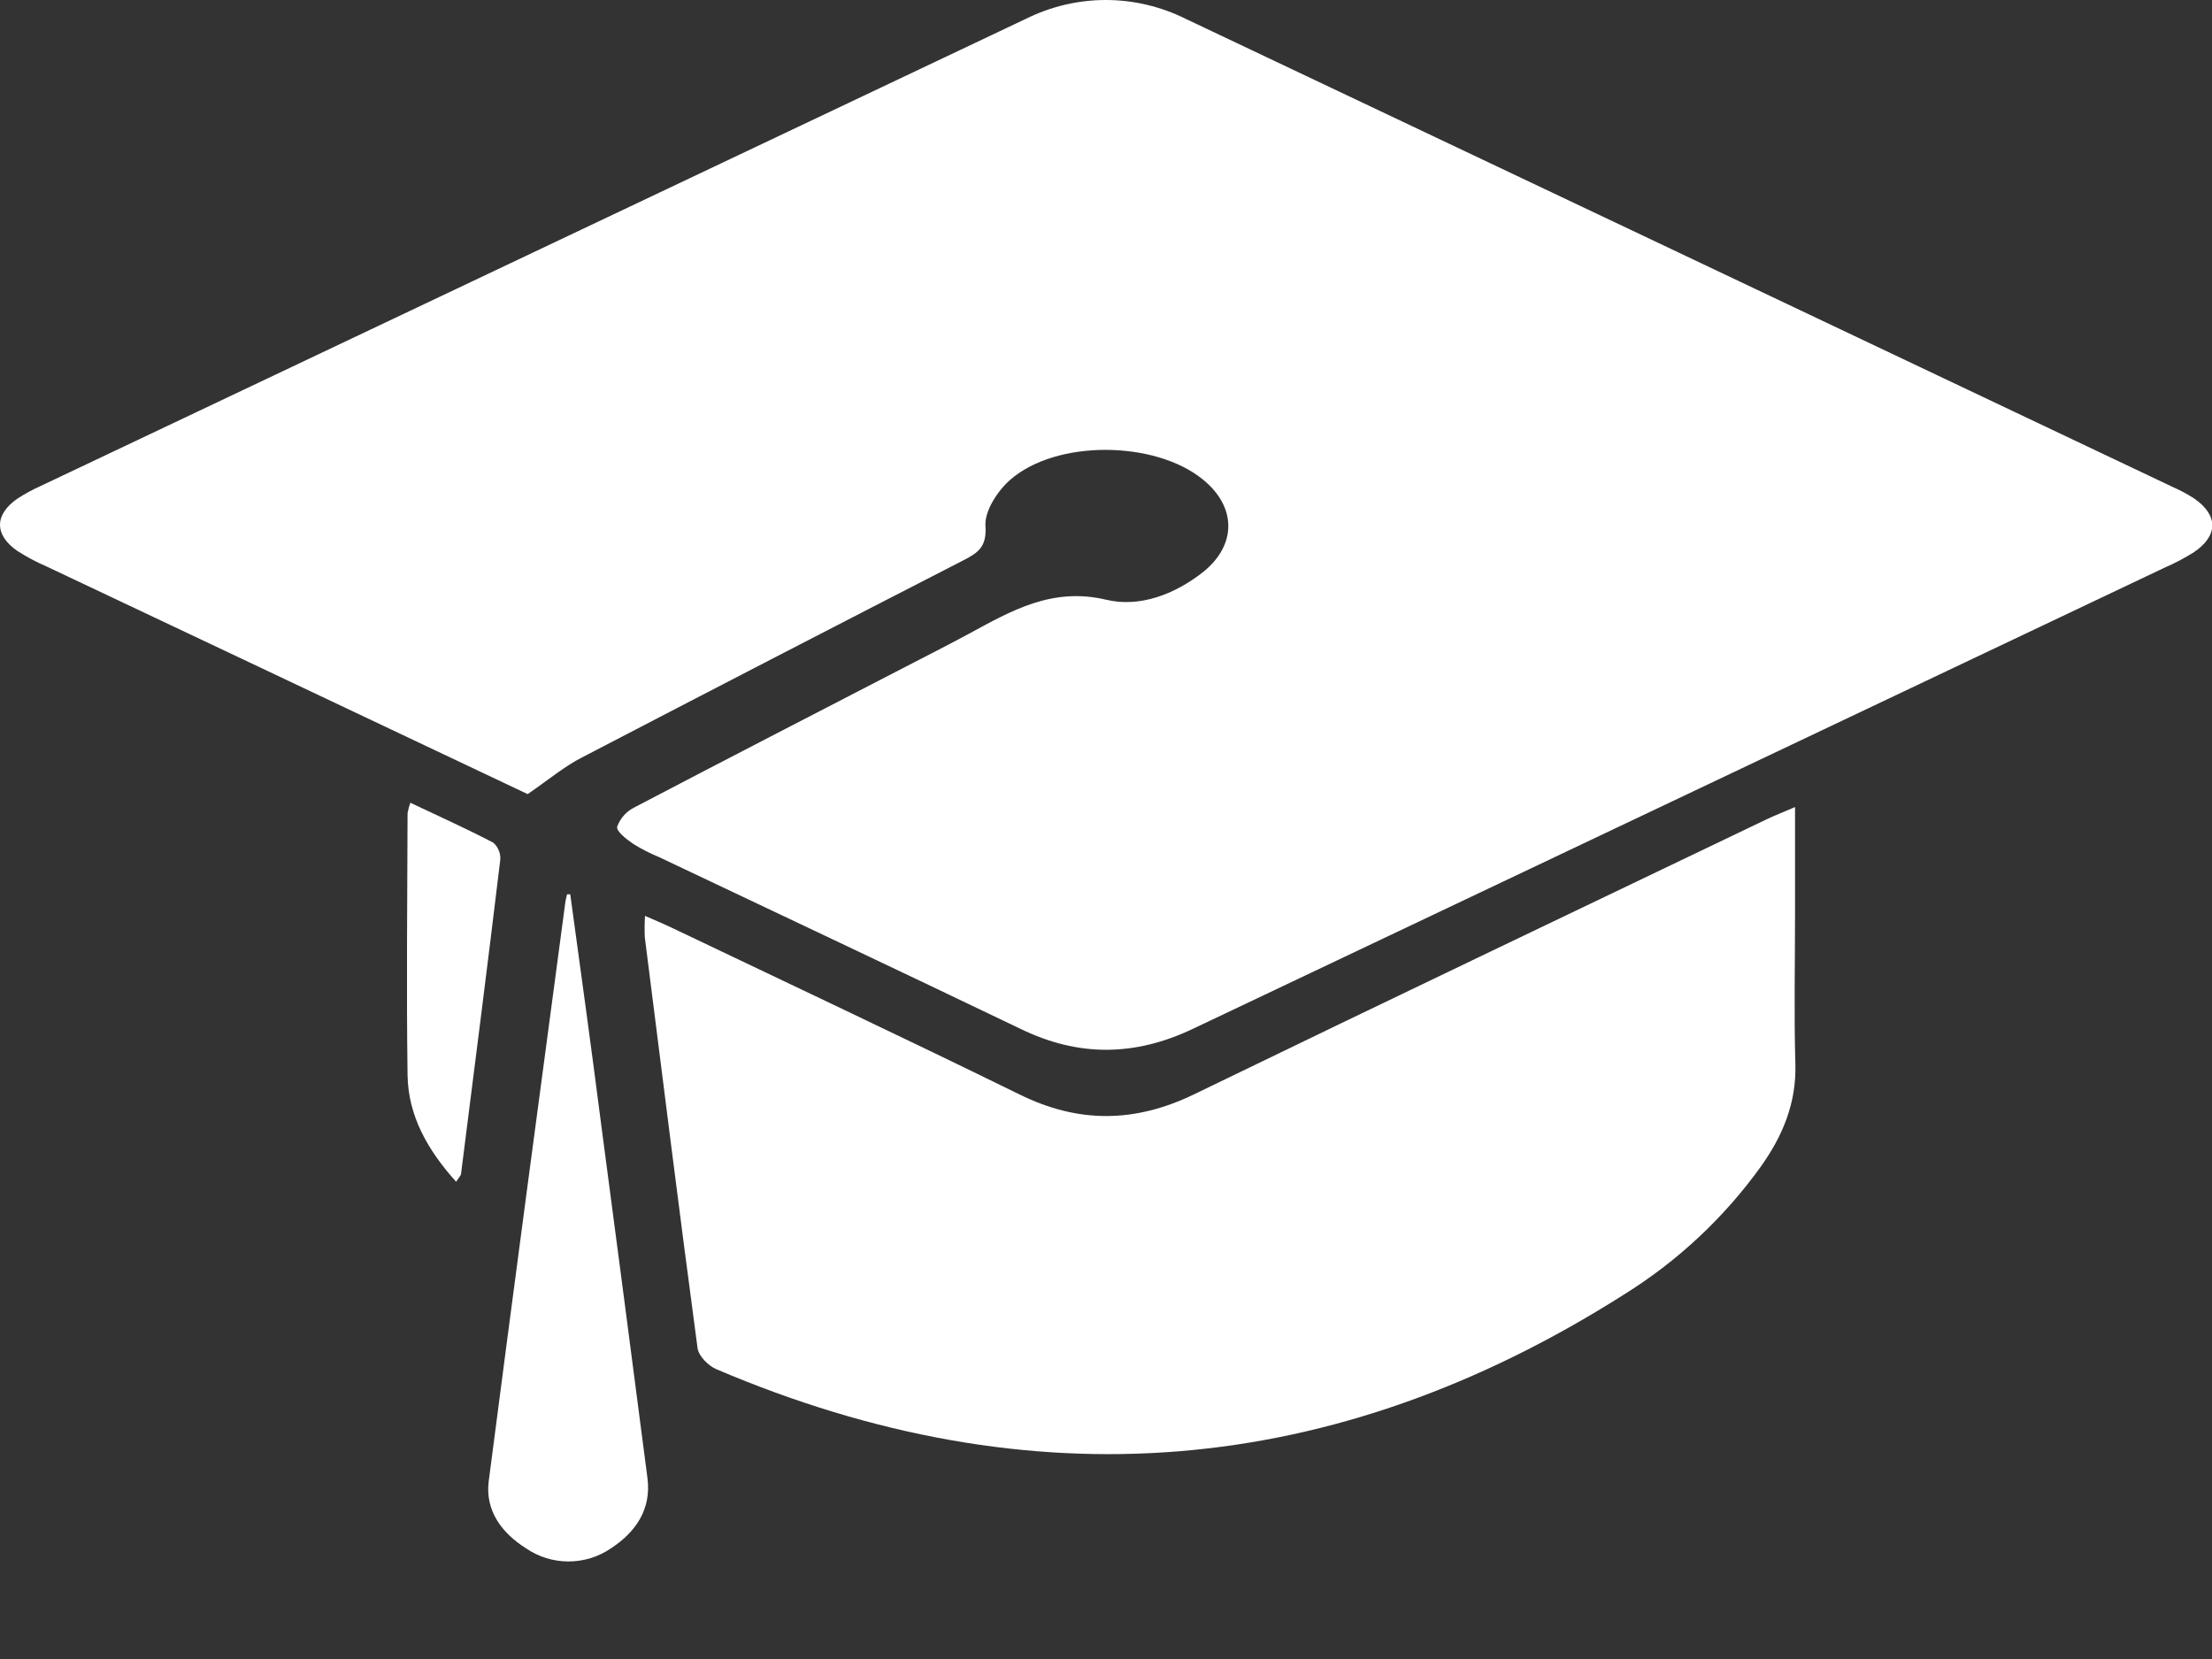 <svg width="20" height="15" viewBox="0 0 20 15" fill="none" xmlns="http://www.w3.org/2000/svg">
<rect x="0" y="0" width="20" height="15" fill="#333333" stroke="none"/>
<g clip-path="url(#clip0_247_32)">
<path d="M4.771 7.18L2.365 6.041C1.719 5.736 1.074 5.43 0.428 5.125C0.333 5.084 0.242 5.036 0.155 4.98C-0.054 4.834 -0.051 4.651 0.161 4.506C0.228 4.463 0.298 4.425 0.37 4.393L9.274 0.171C9.499 0.059 9.747 0 9.998 0C10.249 0 10.497 0.059 10.722 0.171C13.697 1.581 16.672 2.992 19.647 4.404C19.713 4.433 19.777 4.467 19.837 4.506C20.059 4.658 20.058 4.845 19.832 4.996C19.751 5.046 19.667 5.091 19.579 5.129C16.648 6.52 13.716 7.911 10.784 9.303C10.259 9.552 9.751 9.557 9.228 9.303C8.141 8.781 7.049 8.267 5.96 7.75C5.879 7.717 5.801 7.677 5.727 7.631C5.666 7.59 5.571 7.516 5.58 7.475C5.608 7.398 5.664 7.335 5.738 7.299C6.553 6.872 7.371 6.451 8.189 6.028C8.38 5.929 8.57 5.833 8.759 5.731C9.146 5.521 9.515 5.306 10.004 5.423C10.304 5.494 10.618 5.375 10.873 5.176C11.184 4.93 11.183 4.582 10.873 4.333C10.44 3.983 9.551 3.973 9.133 4.339C9.019 4.439 8.902 4.619 8.91 4.754C8.923 4.944 8.845 4.997 8.711 5.066C7.561 5.656 6.412 6.25 5.265 6.847C5.108 6.926 4.971 7.042 4.771 7.18Z" fill="white"/>
<path d="M5.832 8.281C5.932 8.325 6.01 8.357 6.086 8.394C7.131 8.893 8.179 9.386 9.219 9.896C9.751 10.158 10.259 10.153 10.793 9.896C12.52 9.058 14.253 8.233 15.983 7.403C16.053 7.37 16.127 7.342 16.23 7.297V8.269C16.23 8.719 16.22 9.17 16.233 9.621C16.243 9.972 16.119 10.269 15.922 10.546C15.588 11.011 15.165 11.406 14.678 11.708C12.065 13.365 9.329 13.596 6.475 12.379C6.403 12.348 6.316 12.259 6.307 12.189C6.141 10.951 5.987 9.713 5.83 8.474C5.827 8.41 5.828 8.345 5.832 8.281V8.281Z" fill="white"/>
<path d="M5.156 8.086C5.251 8.781 5.347 9.475 5.436 10.17C5.577 11.235 5.716 12.3 5.854 13.364C5.891 13.649 5.745 13.855 5.523 14C5.41 14.077 5.277 14.118 5.14 14.118C5.003 14.118 4.87 14.077 4.757 14C4.54 13.863 4.384 13.661 4.419 13.391C4.644 11.652 4.877 9.915 5.109 8.177C5.112 8.146 5.12 8.116 5.127 8.086H5.156Z" fill="white"/>
<path d="M4.124 10.685C3.866 10.398 3.691 10.09 3.685 9.722C3.674 8.932 3.683 8.142 3.685 7.353C3.691 7.32 3.699 7.289 3.71 7.258C3.967 7.38 4.217 7.492 4.46 7.619C4.482 7.638 4.499 7.663 4.51 7.69C4.521 7.717 4.526 7.747 4.523 7.776C4.409 8.725 4.288 9.67 4.168 10.617C4.164 10.632 4.15 10.645 4.124 10.685Z" fill="white"/>
</g>
<defs>
<clipPath id="clip0_247_32">
<rect width="20" height="14.118" fill="white"/>
</clipPath>
</defs>
</svg>
